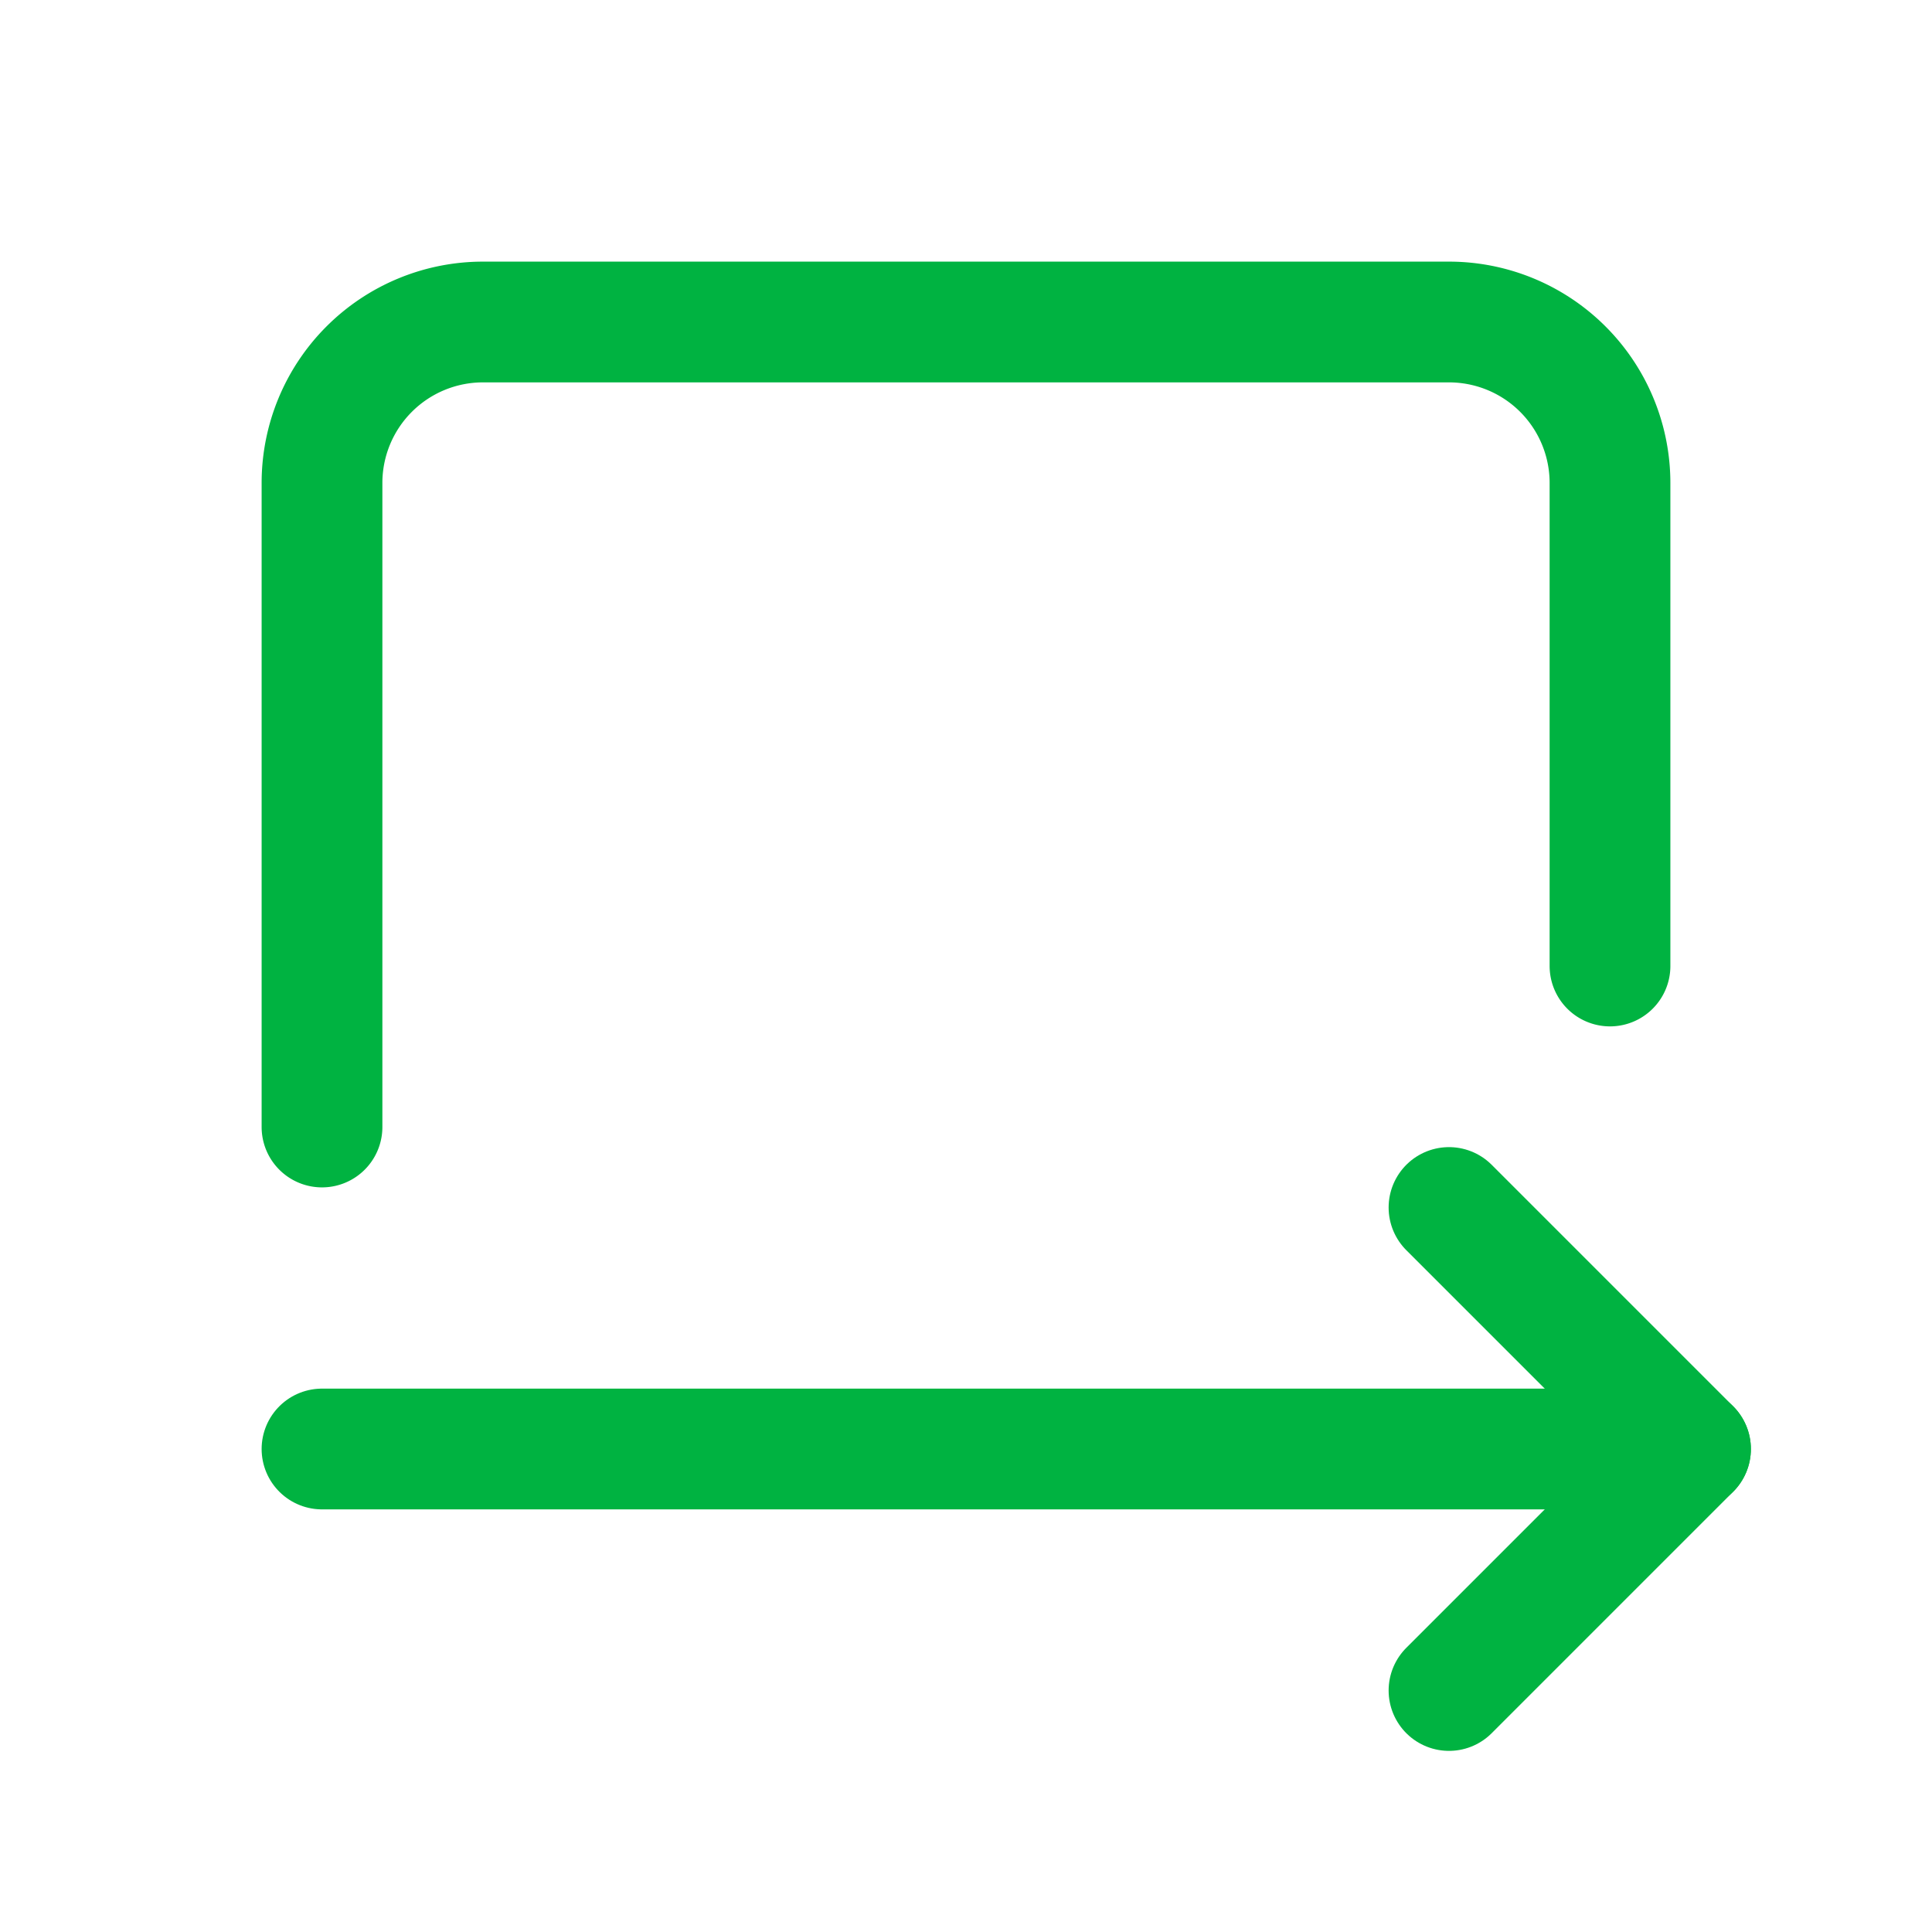<svg xmlns="http://www.w3.org/2000/svg" class="icon icon-tabler icon-tabler-arrow-autofit-right"
        width="20" height="20" viewBox="0 0 24 24" stroke-width="1.5" stroke="#00b341" fill="none" stroke-linecap="round" 
        stroke-linejoin="round"> <path stroke="none" d="M0 0h24v24H0z" fill="none"/> <path d="M20 12v-6a2 2 0 0 0 -2 -2h-12a2 2 0 0 0 -2 2v8" />
        <path d="M4 18h17" /> <path d="M18 15l3 3l-3 3" /> </svg>